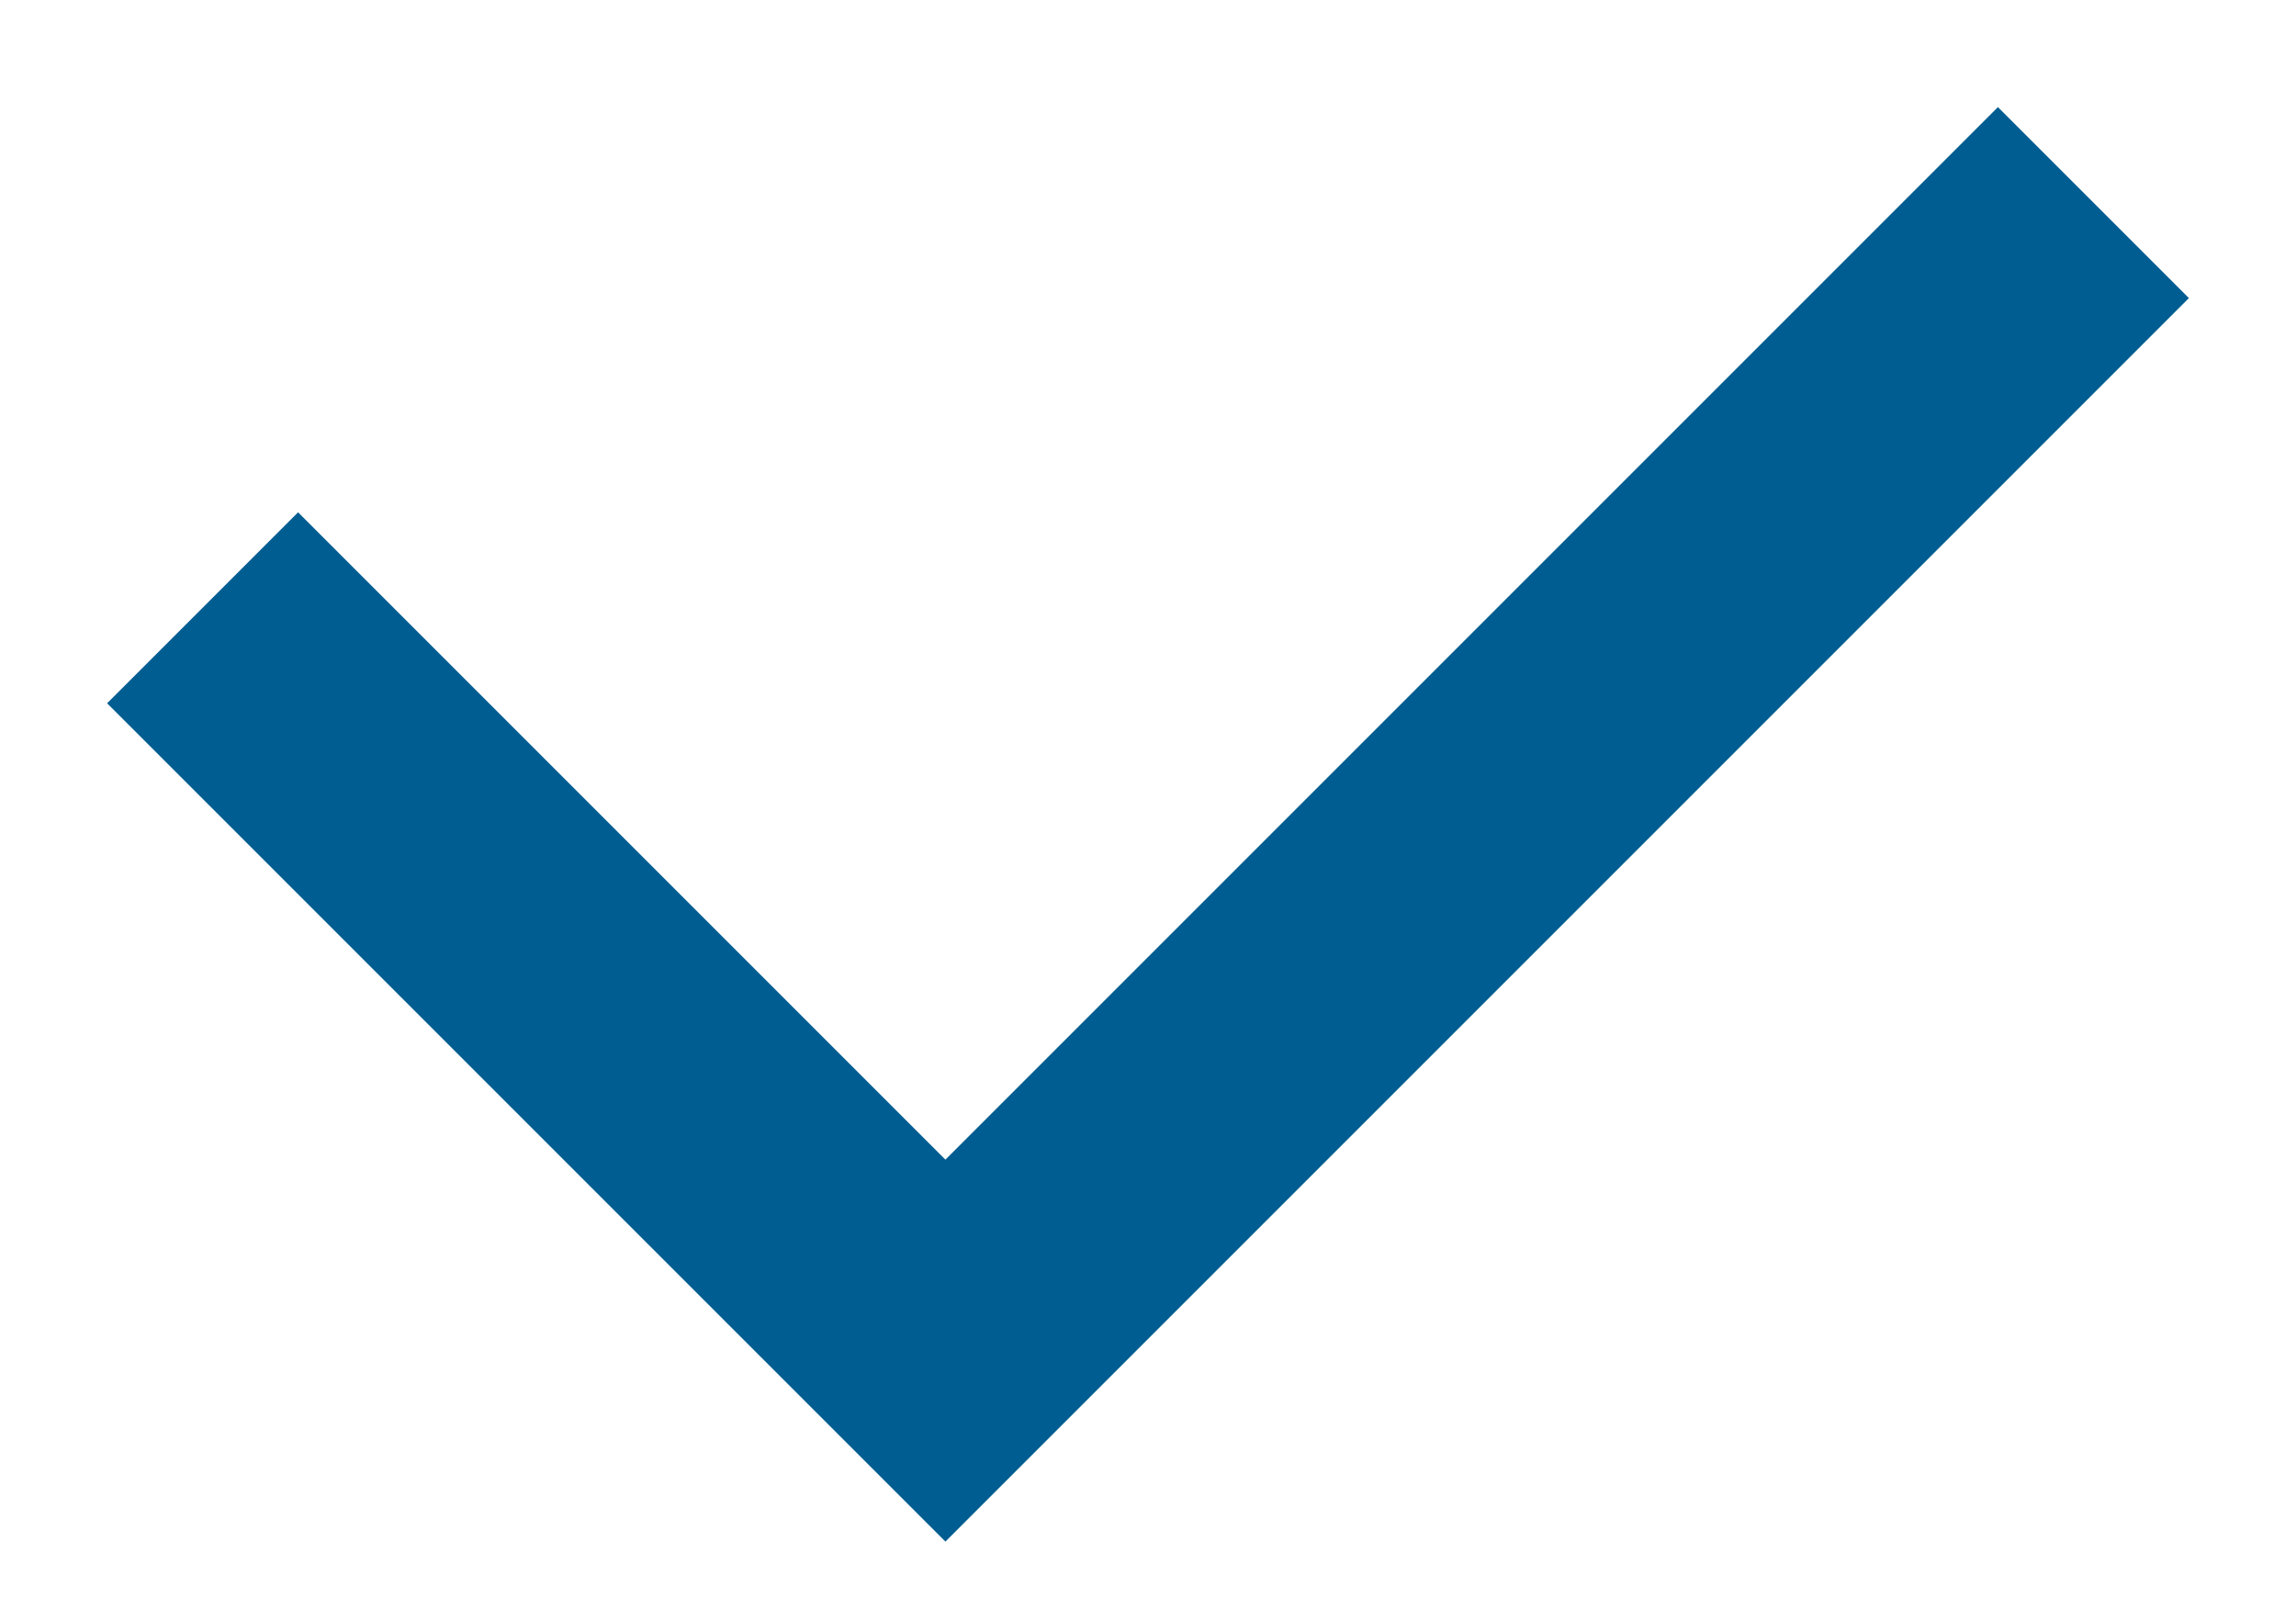 <svg width="17" height="12" viewBox="0 0 17 12" fill="none" xmlns="http://www.w3.org/2000/svg">
<path fill-rule="evenodd" clip-rule="evenodd" d="M16.207 2.207L7 11.414L0.793 5.207L2.207 3.793L7 8.586L14.793 0.793L16.207 2.207Z" fill="#005D92"/>
</svg>
